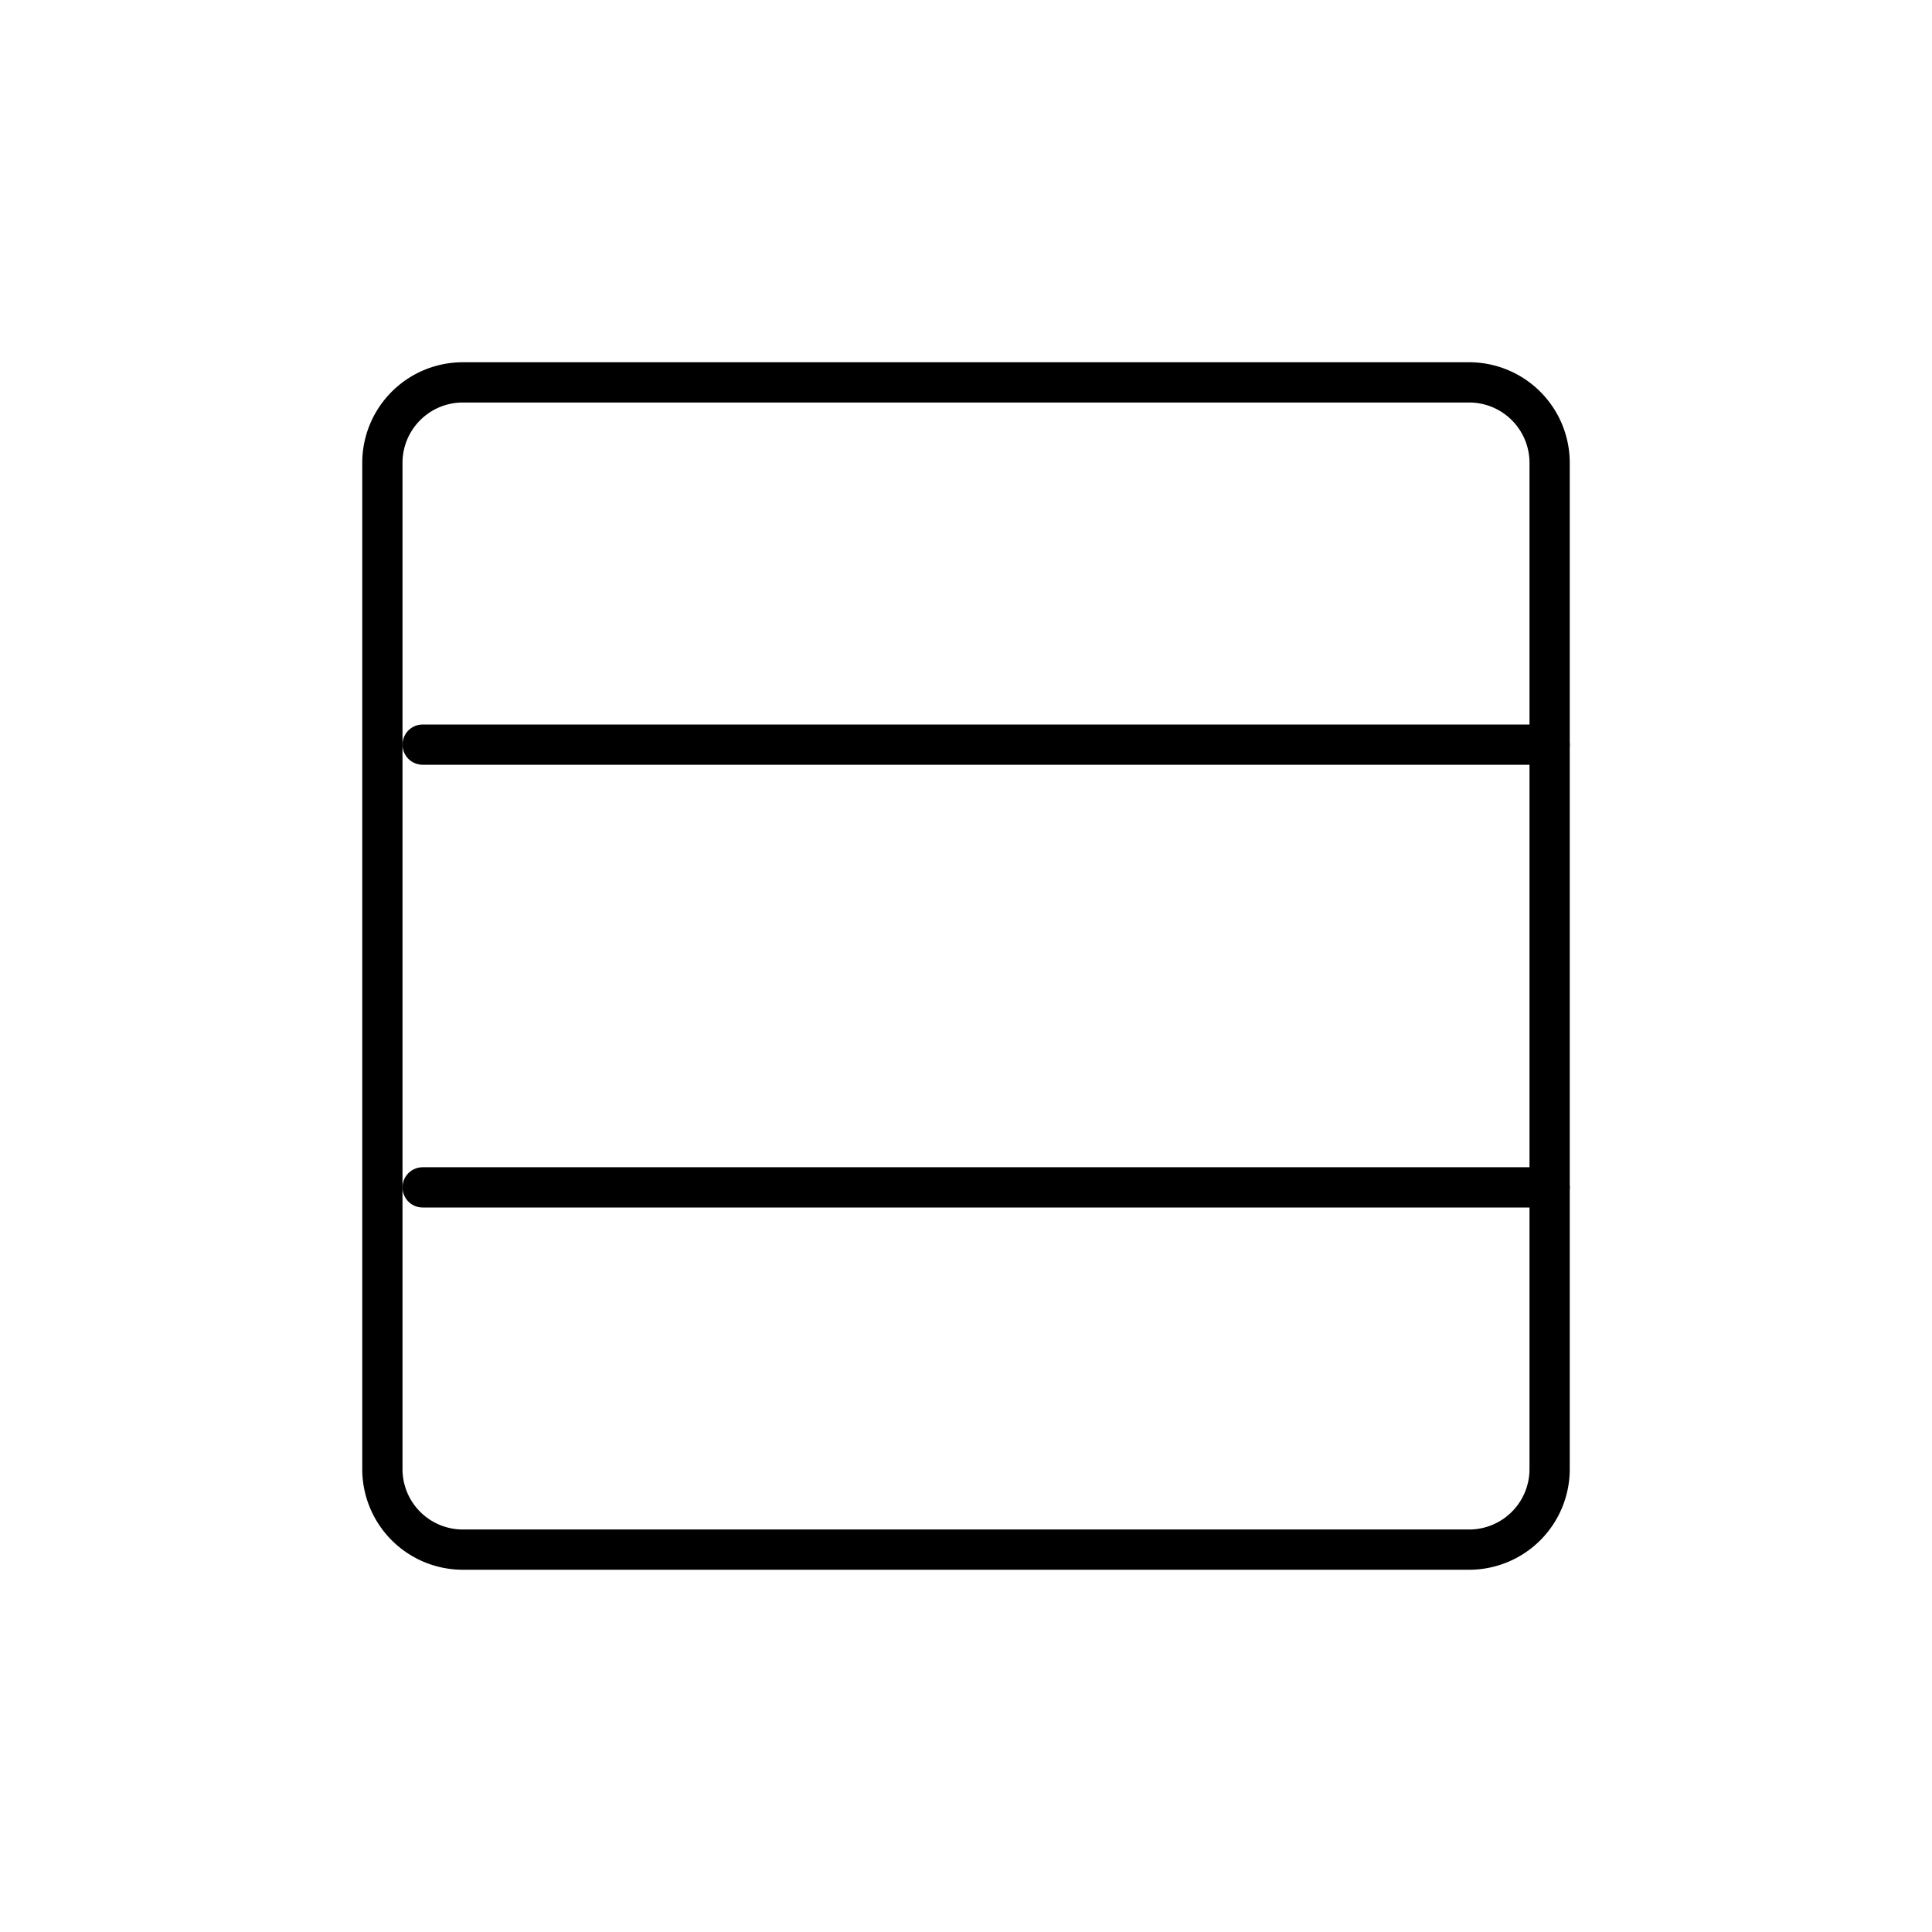 <svg width="24" height="24" fill="none" stroke="currentColor" stroke-linecap="round" stroke-linejoin="round" stroke-width="0.5" viewBox="0 0 24 24" xmlns="http://www.w3.org/2000/svg">
  <path d="M5.75 19.25h12.5a1 1 0 0 0 1-1V5.75a1 1 0 0 0-1-1H5.75a1 1 0 0 0-1 1v12.5a1 1 0 0 0 1 1Z"></path>
  <path d="M19.25 9.25h-14"></path>
  <path d="M19.25 14.75h-14"></path>
</svg>